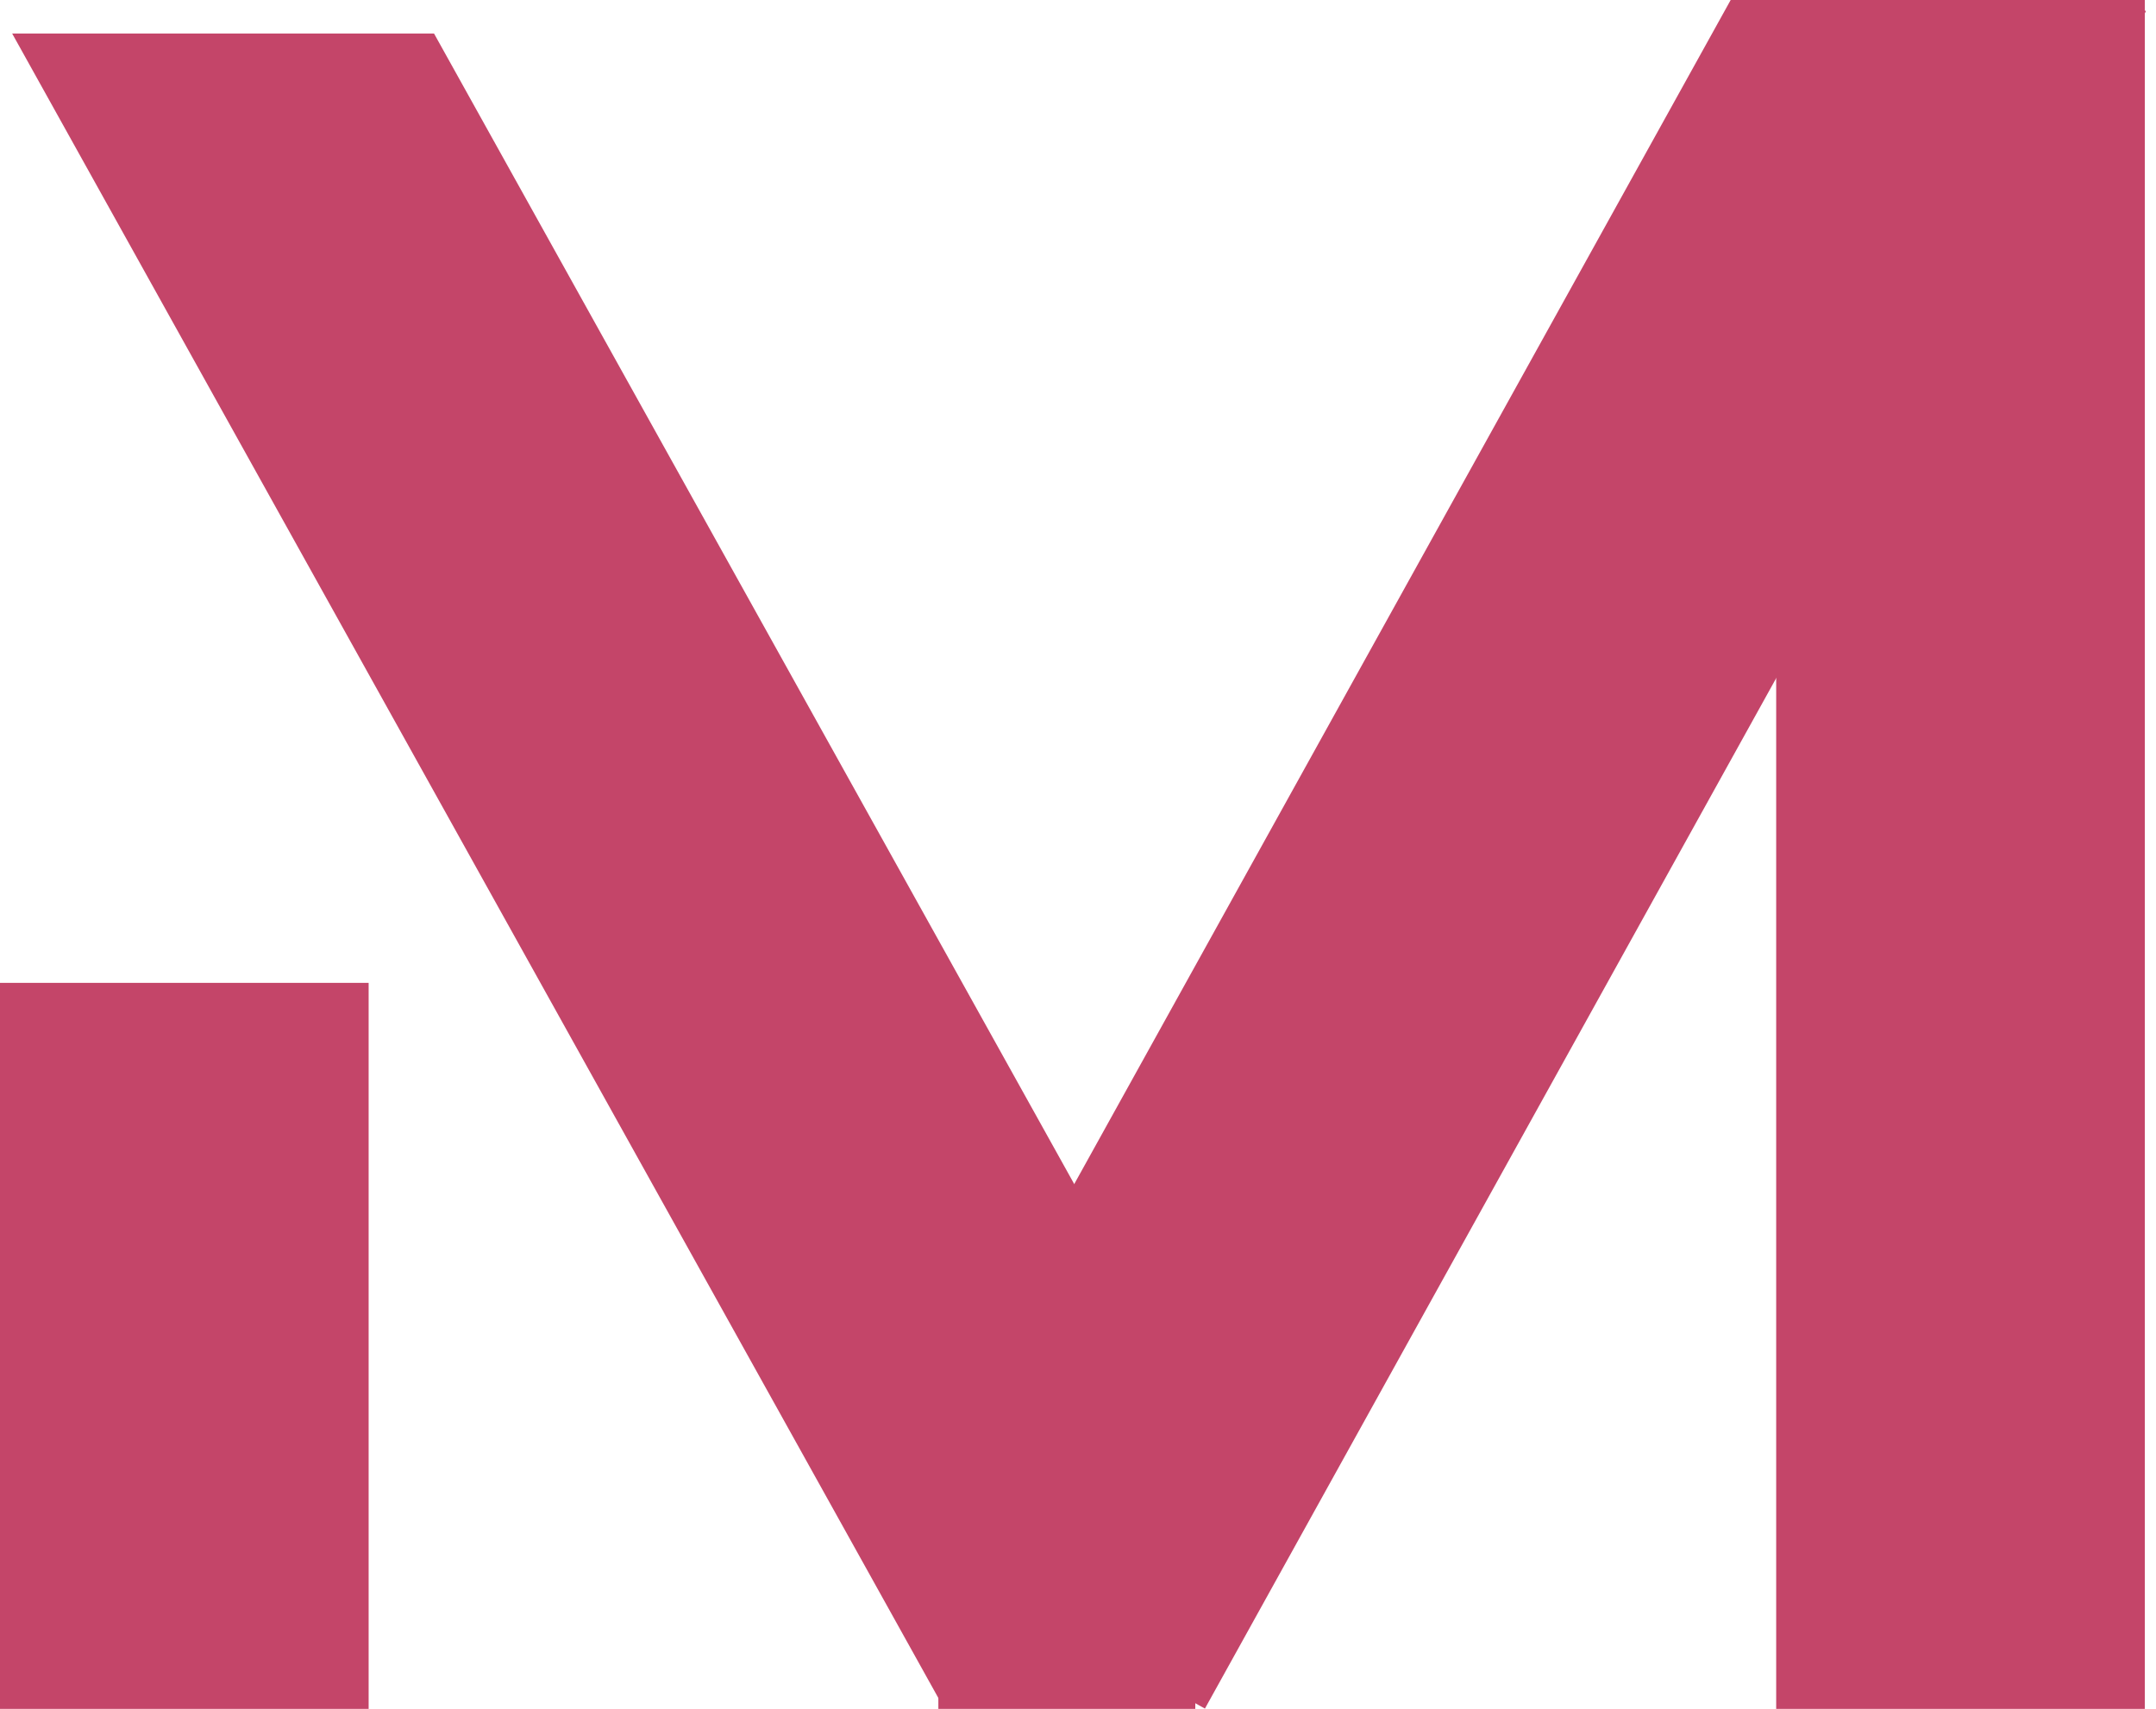 <svg width="193" height="153" viewBox="0 0 193 153" fill="none" xmlns="http://www.w3.org/2000/svg">
<rect y="88" width="33" height="65" fill="#C44569"/>
<rect x="84" y="143" width="23" height="10" fill="#C44569"/>
<rect x="159" width="33" height="153" fill="#C44569"/>
<path fill-rule="evenodd" clip-rule="evenodd" d="M1.088 3L84.479 152.888L113.316 136.844L38.852 3H1.088Z" fill="#C44569"/>
<path fill-rule="evenodd" clip-rule="evenodd" d="M154.926 0L79 136.974L107.862 152.973L192.103 0.999L190.301 0H154.926Z" fill="#C44569"/>
</svg>
